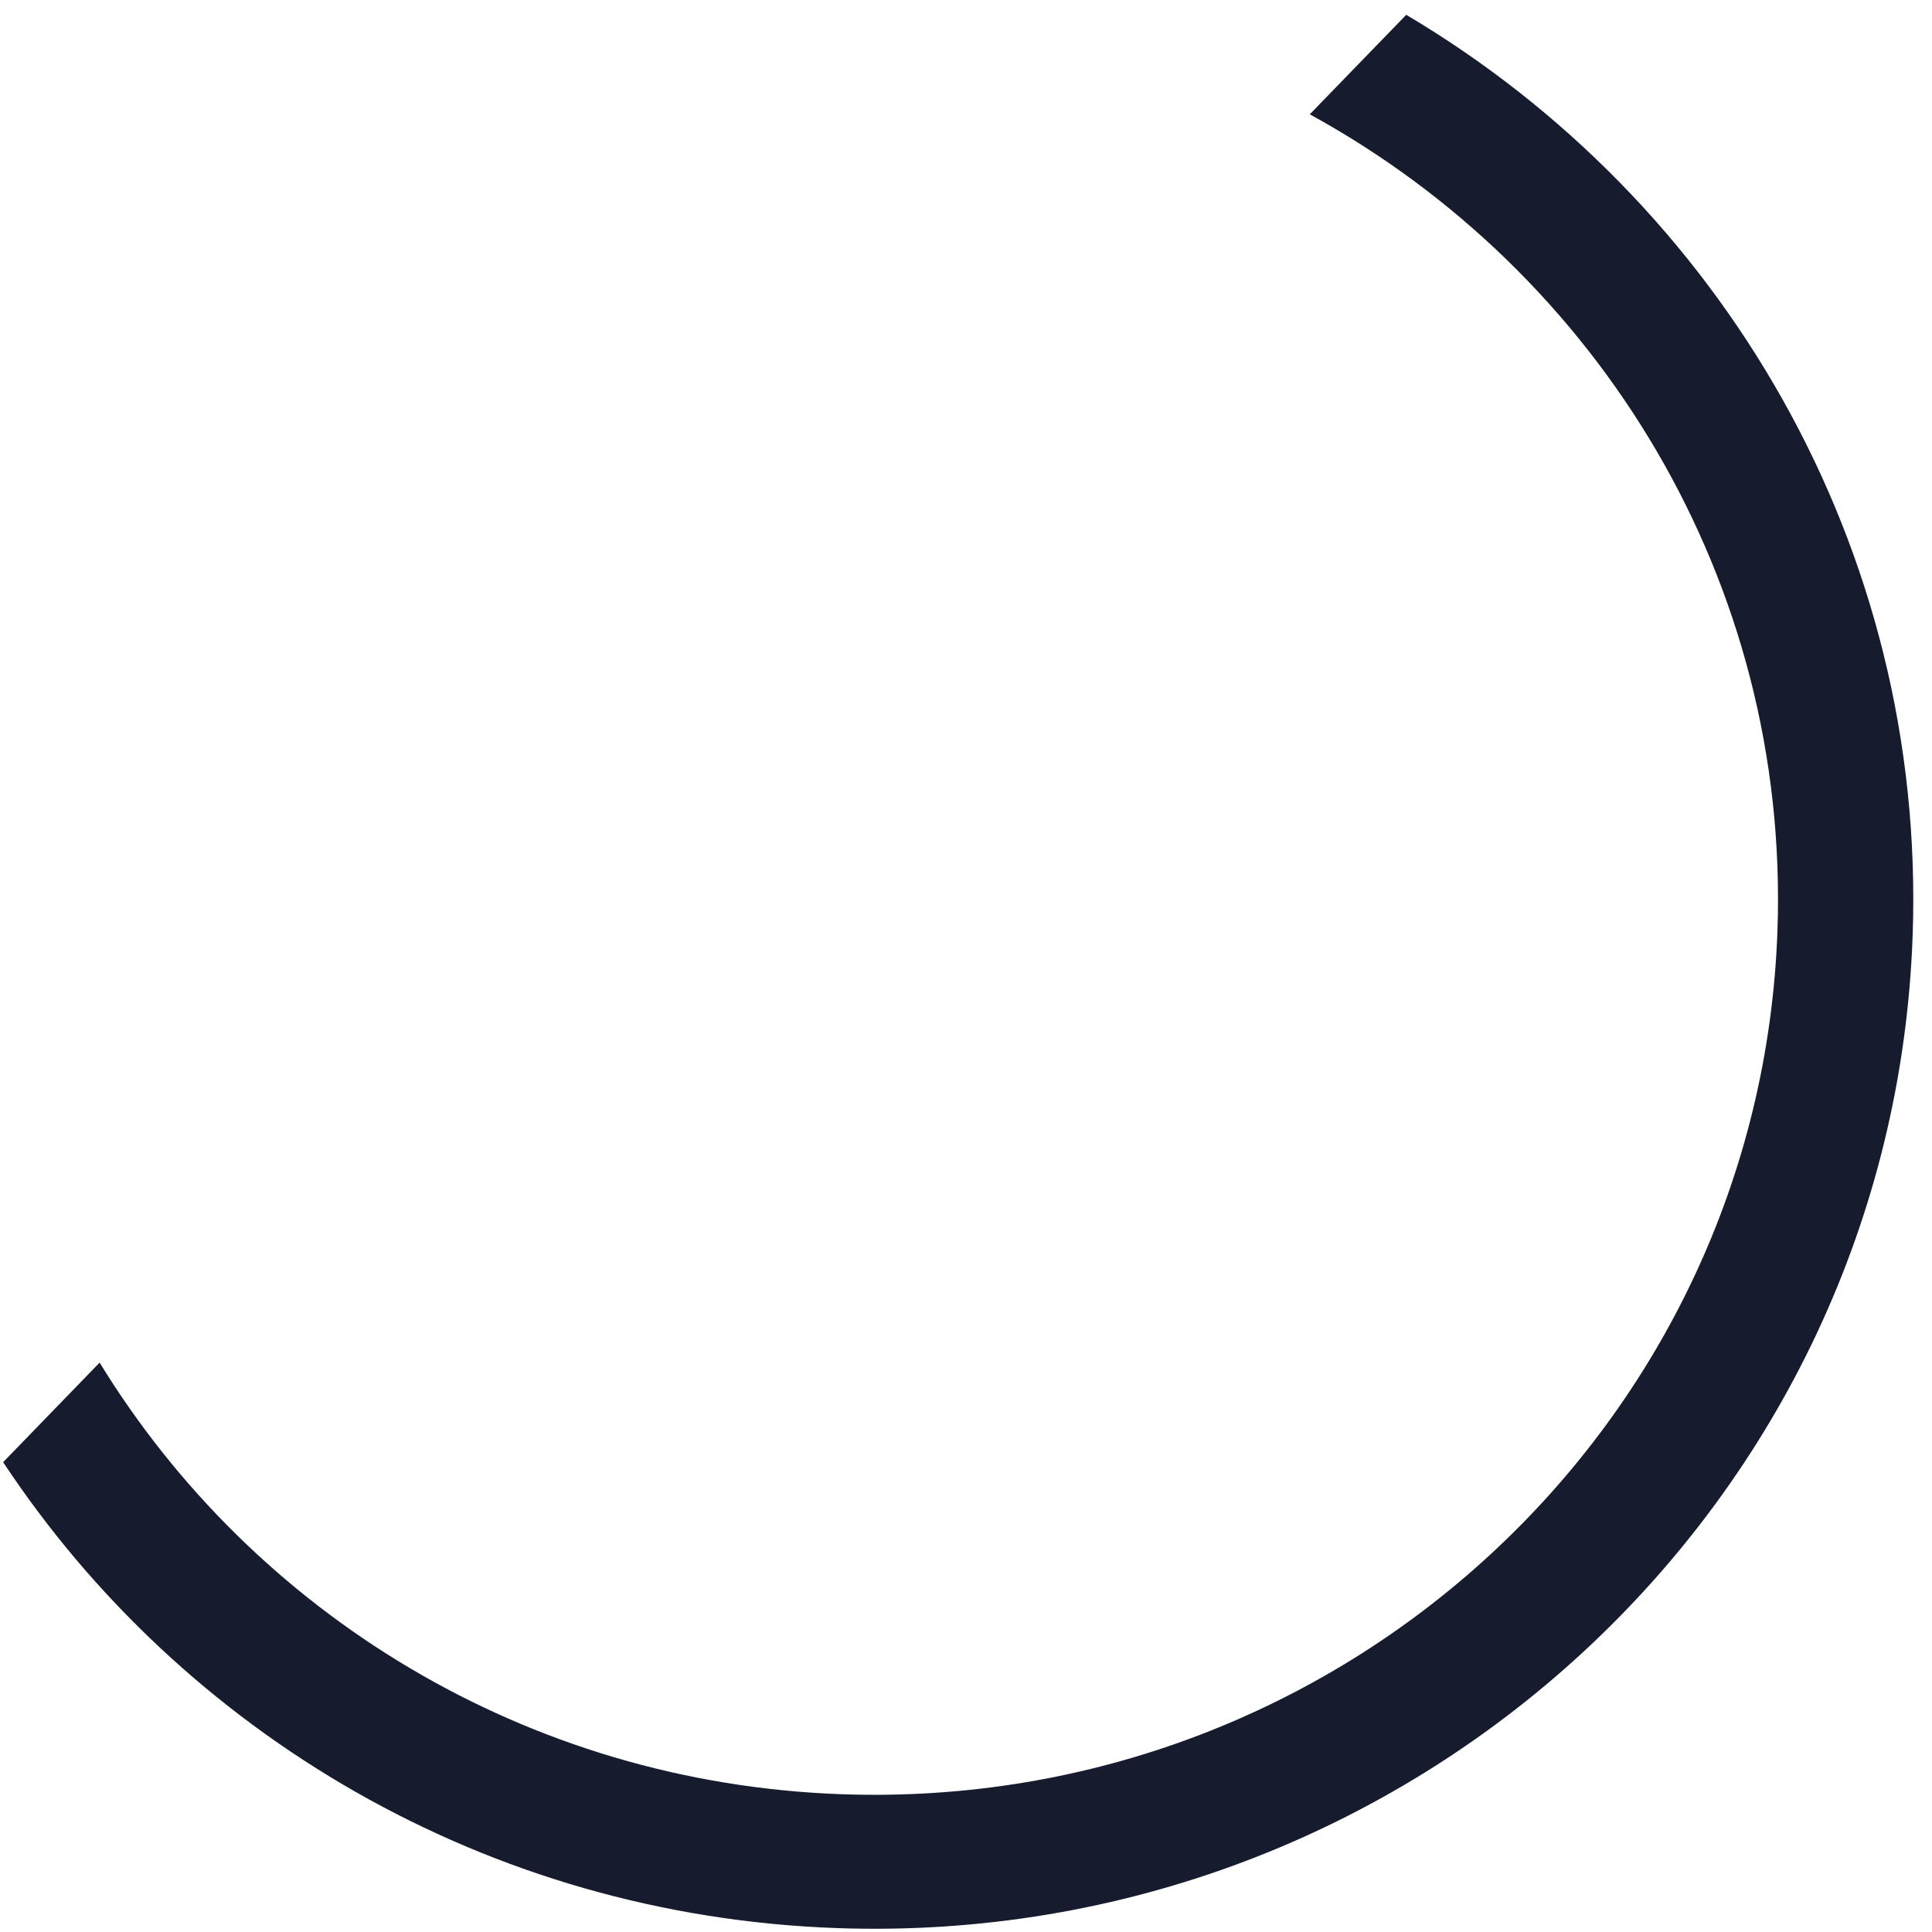 <svg width="92" height="92" viewBox="0 0 92 92" fill="none" xmlns="http://www.w3.org/2000/svg">
<path d="M66.964 0.705C81.942 9.583 91.724 26.042 91.079 44.535C90.133 71.601 67.21 92.769 39.878 91.815C23.162 91.231 8.67 82.507 0.149 69.627L4.744 64.886C12.028 76.774 25.024 84.913 40.1 85.44C63.877 86.27 83.819 67.855 84.641 44.31C85.221 27.697 76.127 12.969 62.37 5.444L66.964 0.705Z" fill="#161C2D"/>
</svg>
